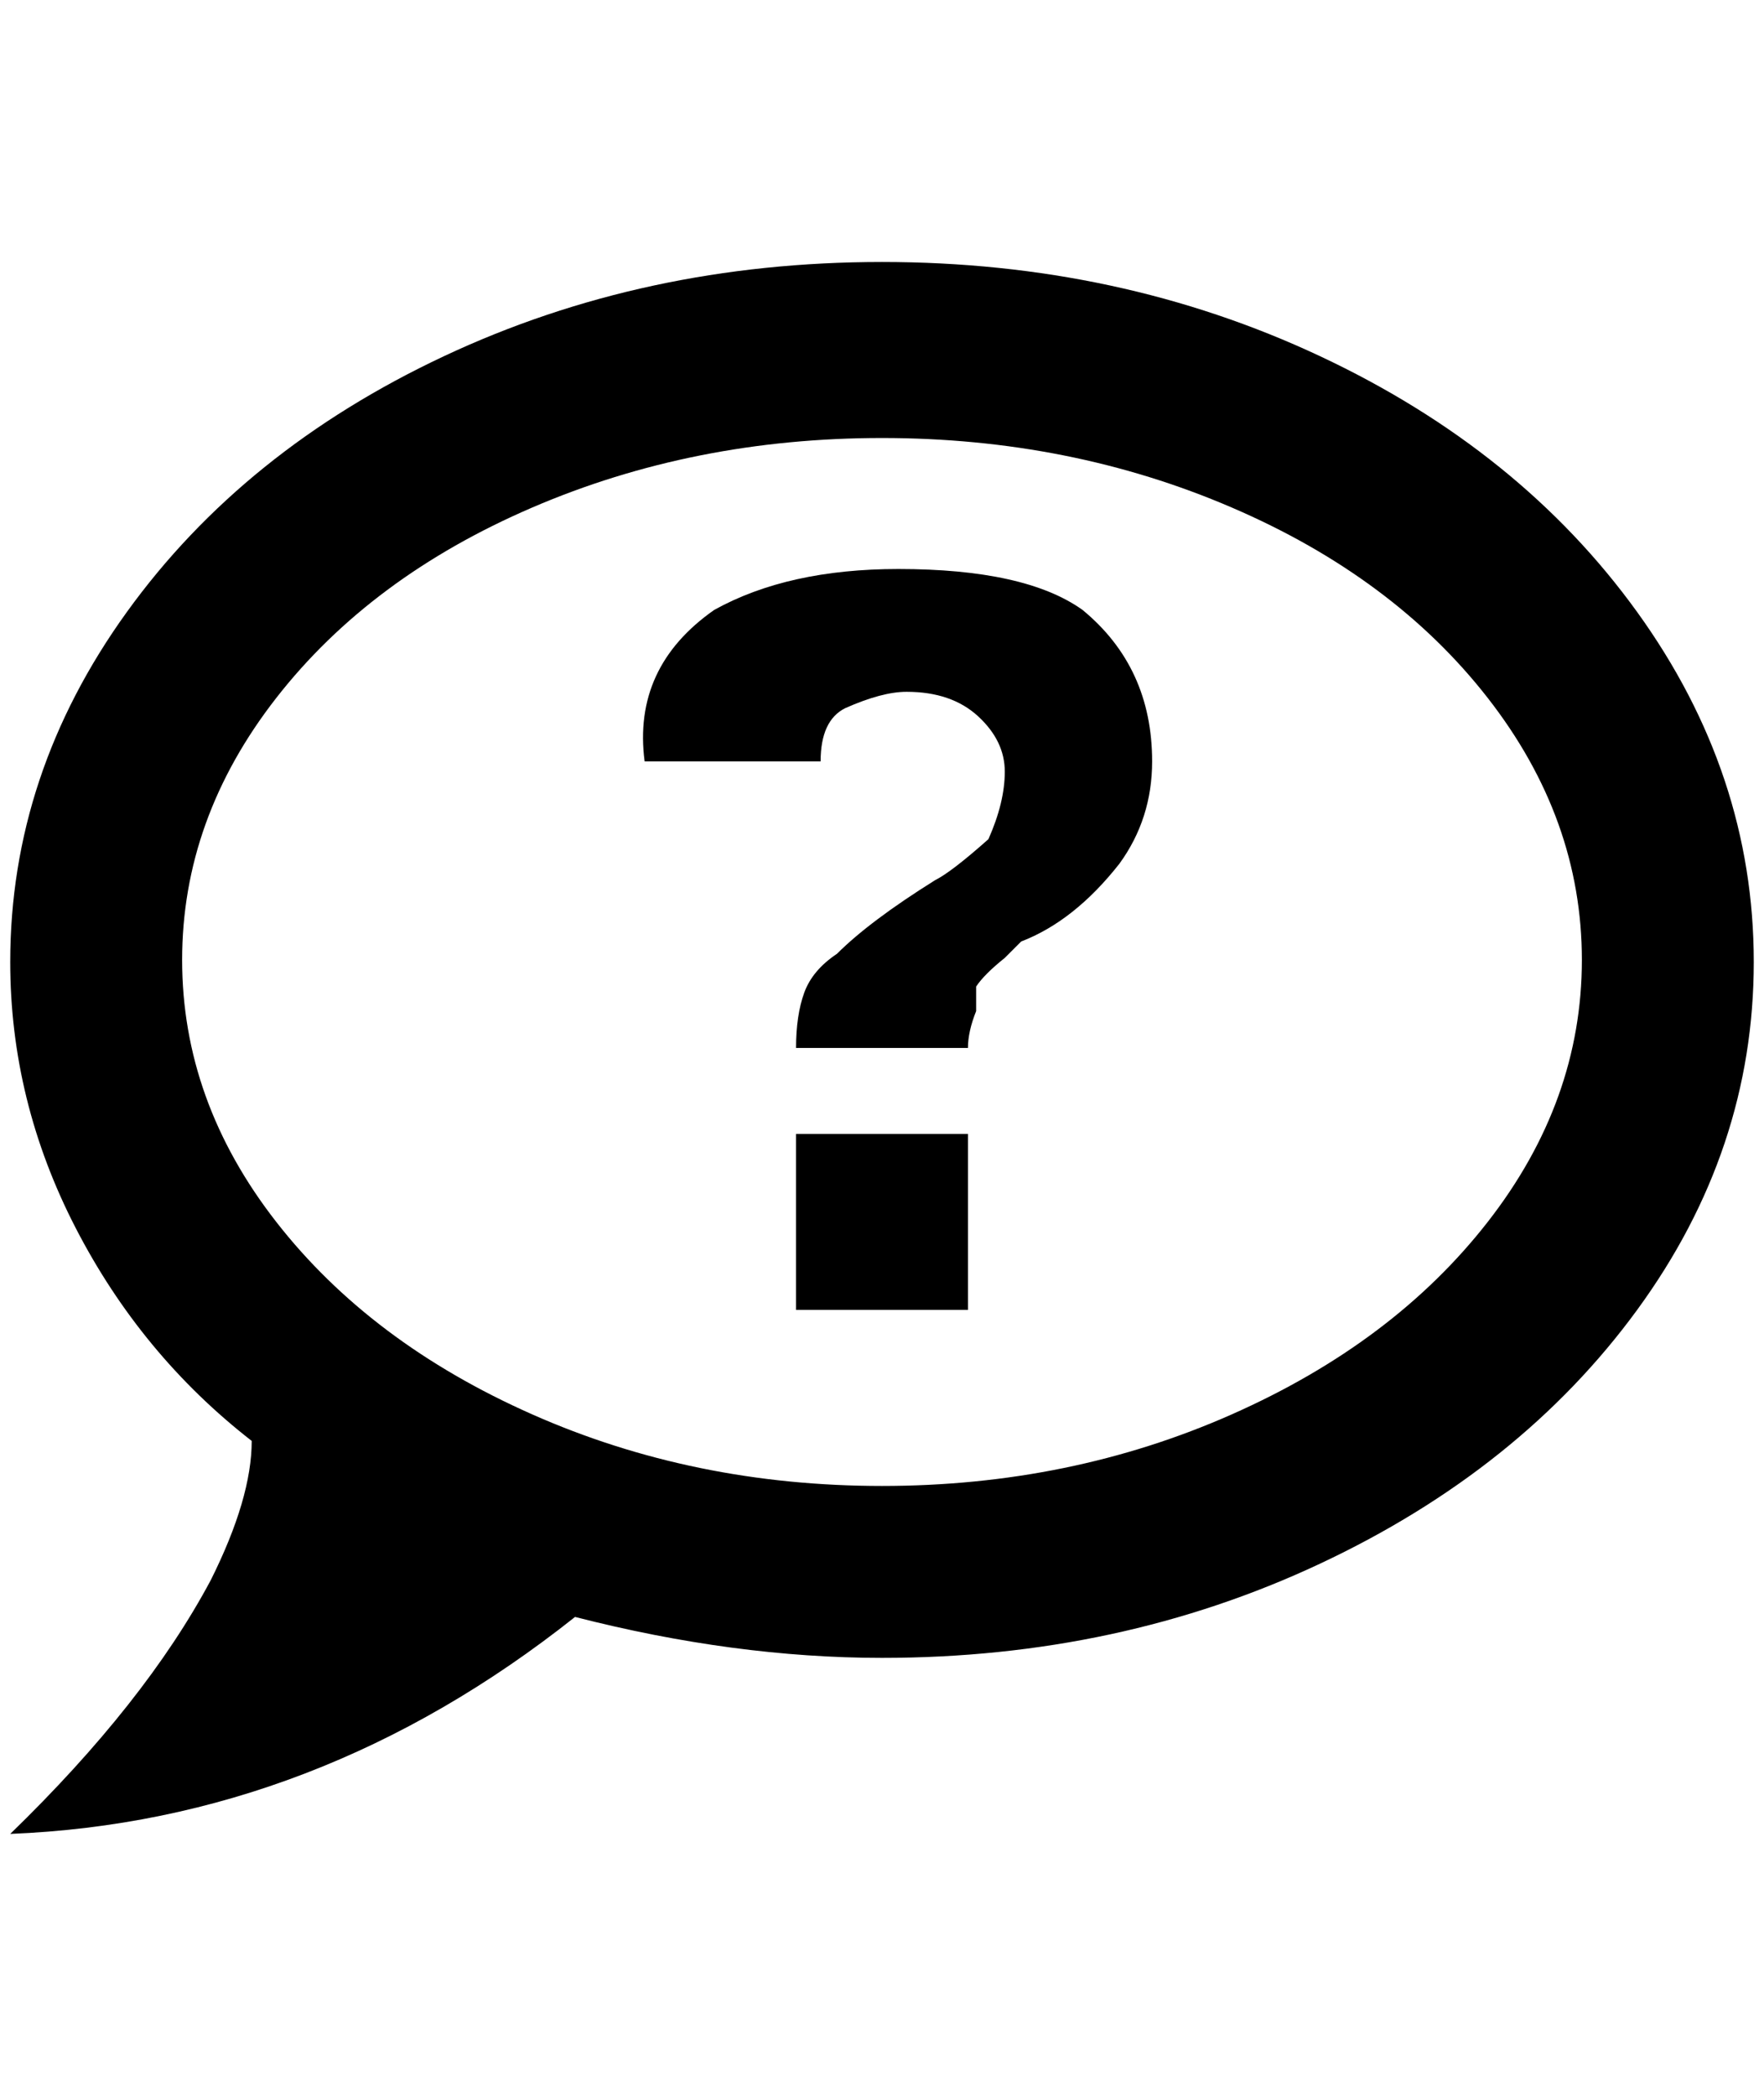 <?xml version="1.0" standalone="no"?>
<!DOCTYPE svg PUBLIC "-//W3C//DTD SVG 1.1//EN" "http://www.w3.org/Graphics/SVG/1.1/DTD/svg11.dtd" >
<svg xmlns="http://www.w3.org/2000/svg" xmlns:xlink="http://www.w3.org/1999/xlink" version="1.1" viewBox="-10 0 1724 2048">
   <path fill="currentColor"
d="M852 256q-232 0 -428 92t-310 250t-114 342q0 136 64 260t172 208q0 56 -40 136q-64 120 -196 248q300 -12 552 -212q156 40 300 40q232 0 428 -92t310 -248t114 -340t-114 -342t-310 -250t-428 -92zM852 1452q-184 0 -342 -70t-250 -188t-92 -256t92 -256t250 -186
t342 -68t342 68t250 186t92 256t-92 256t-250 188t-342 70zM868 556q-108 0 -180 40q-80 56 -68 148h172q0 -40 24 -52q36 -16 60 -16q44 0 70 24t26 54t-16 66q-36 32 -52 40q-64 40 -96 72q-24 16 -32 38t-8 54h168q0 -16 8 -36v-24q8 -12 28 -28l16 -16q52 -20 96 -76
q32 -44 32 -100q0 -92 -68 -148q-56 -40 -180 -40zM768 1108v172h168v-172h-168z" />
</svg>
